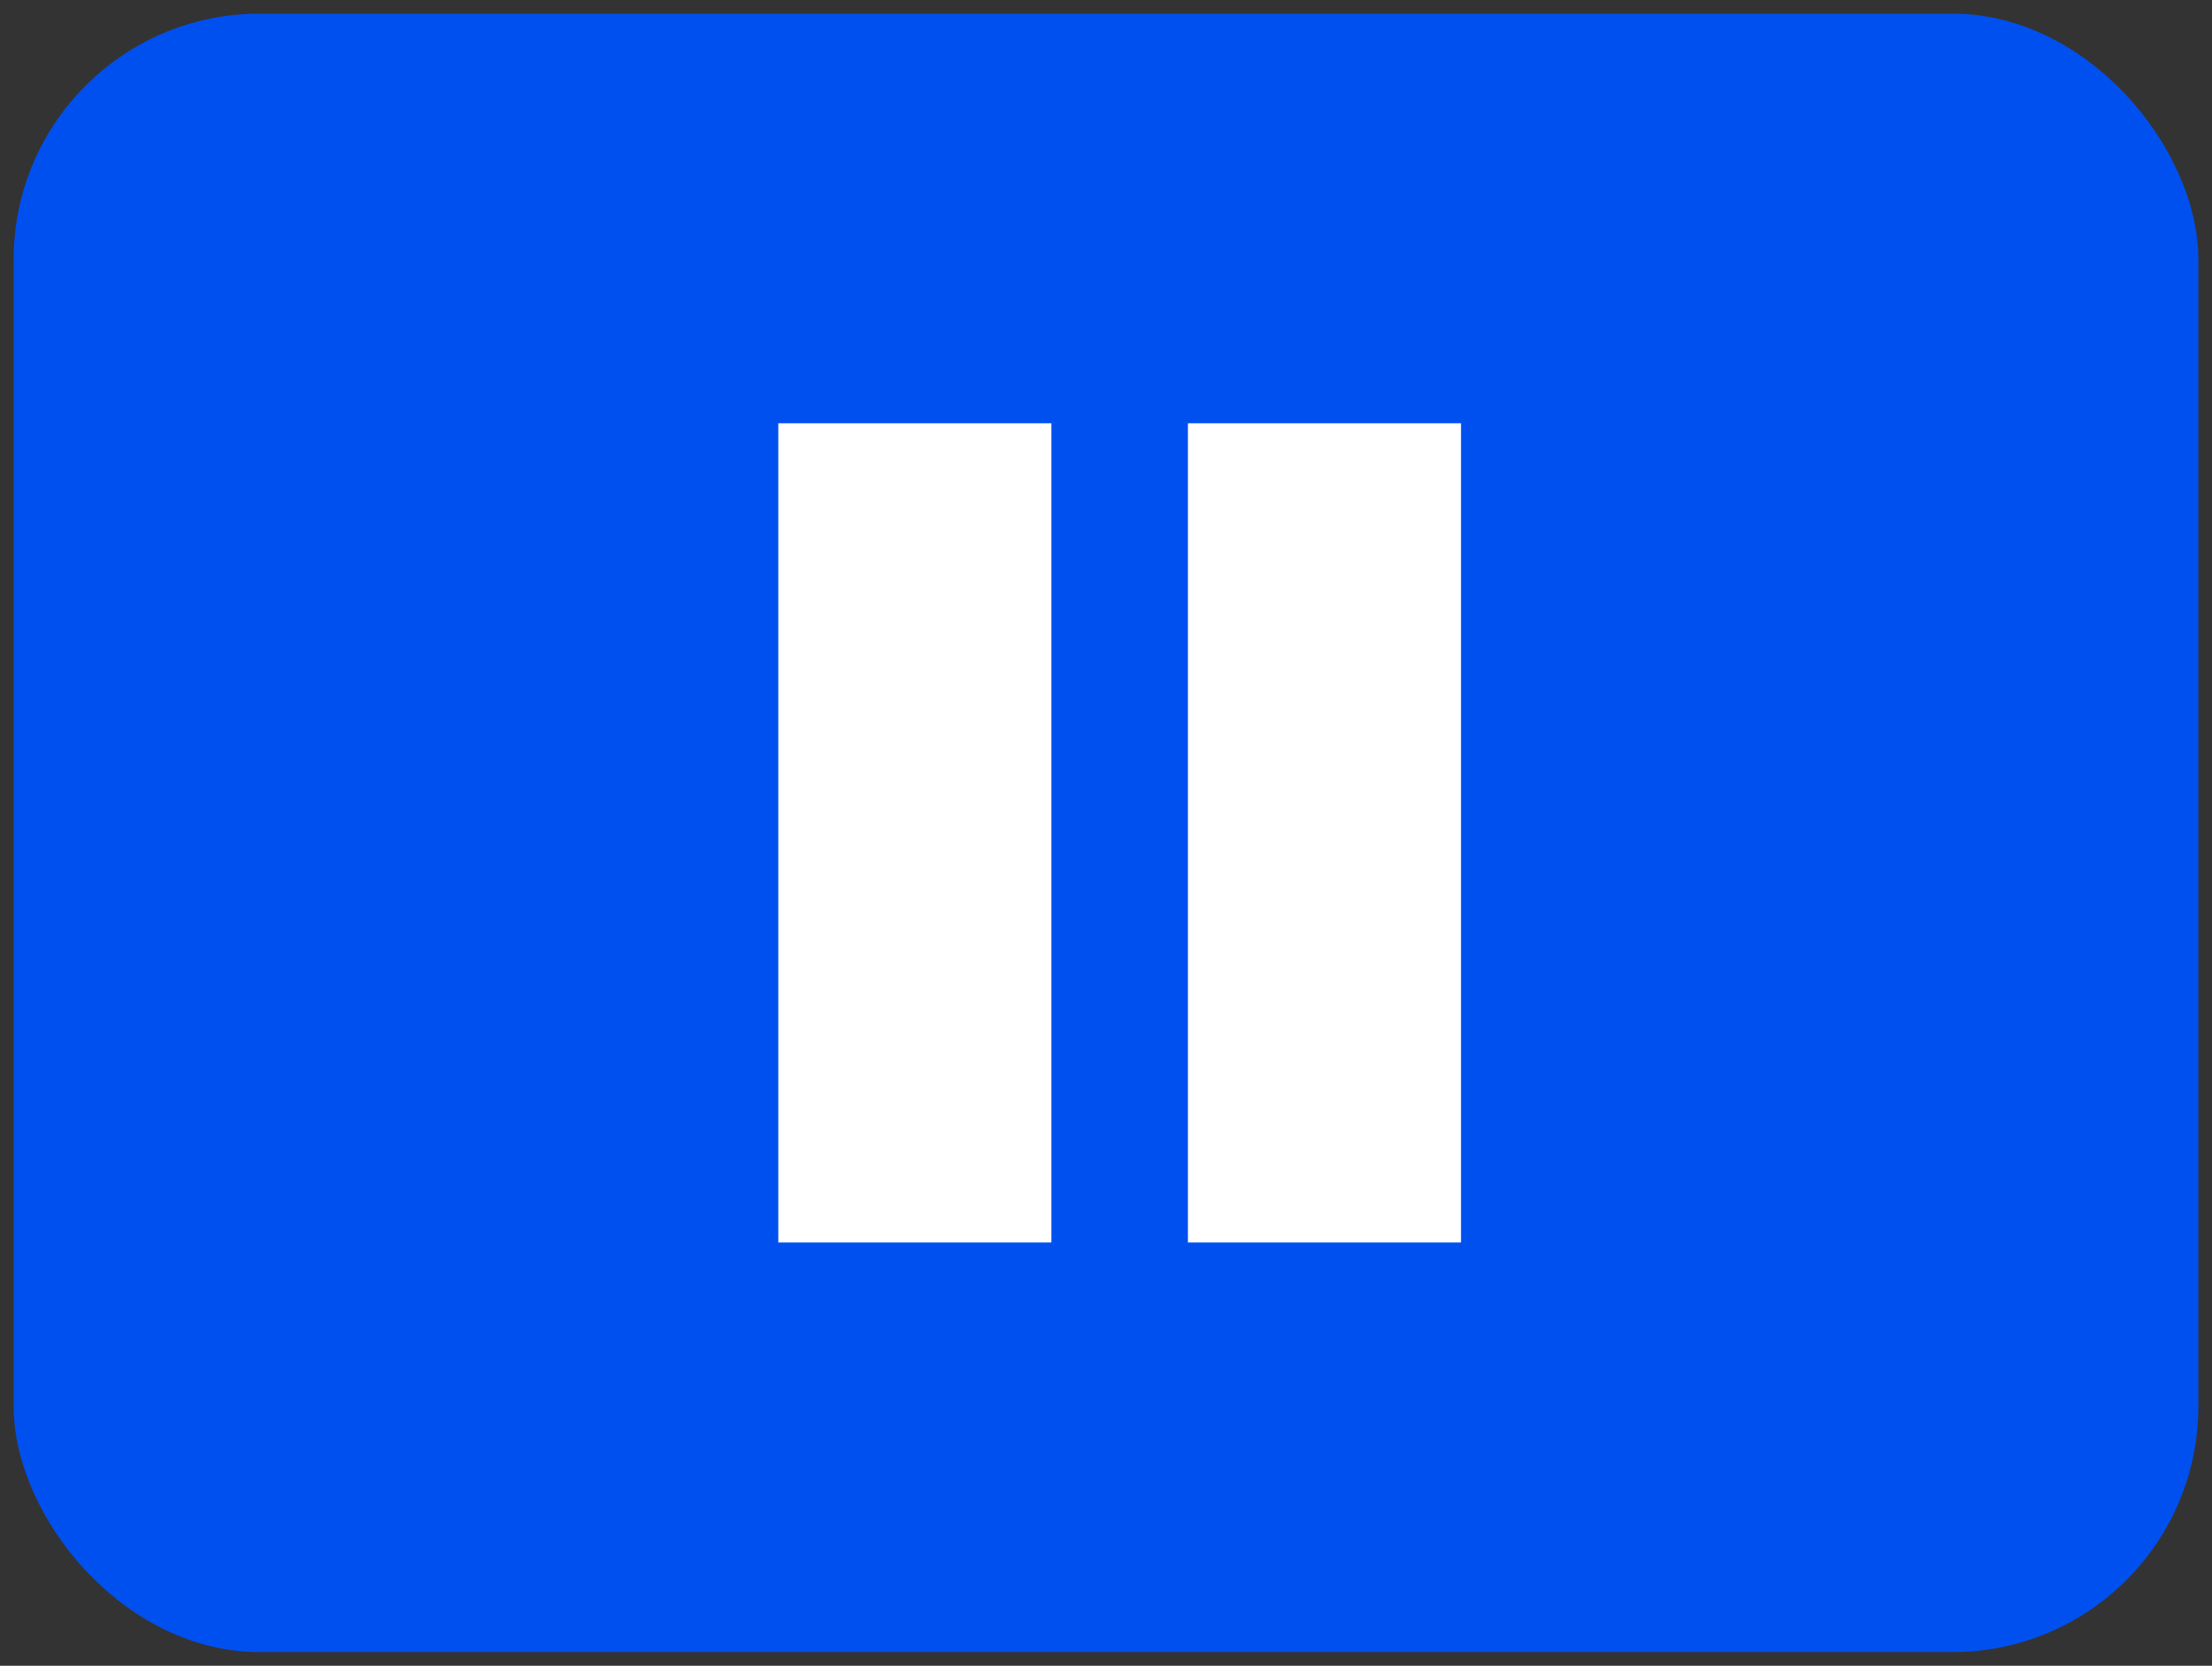 <svg xmlns="http://www.w3.org/2000/svg" viewBox="-0.5 -0.5 81 61"><rect x="-0.5" y="-0.5" width="81" height="61" fill="#333333" stroke="none"/><g pointer-events="all"><rect width="80" height="60" fill="#0050ef" rx="9" ry="9"/><path fill="#FFF" d="M28 15h10v30H28zM43 15h10v30H43z"/></g></svg>